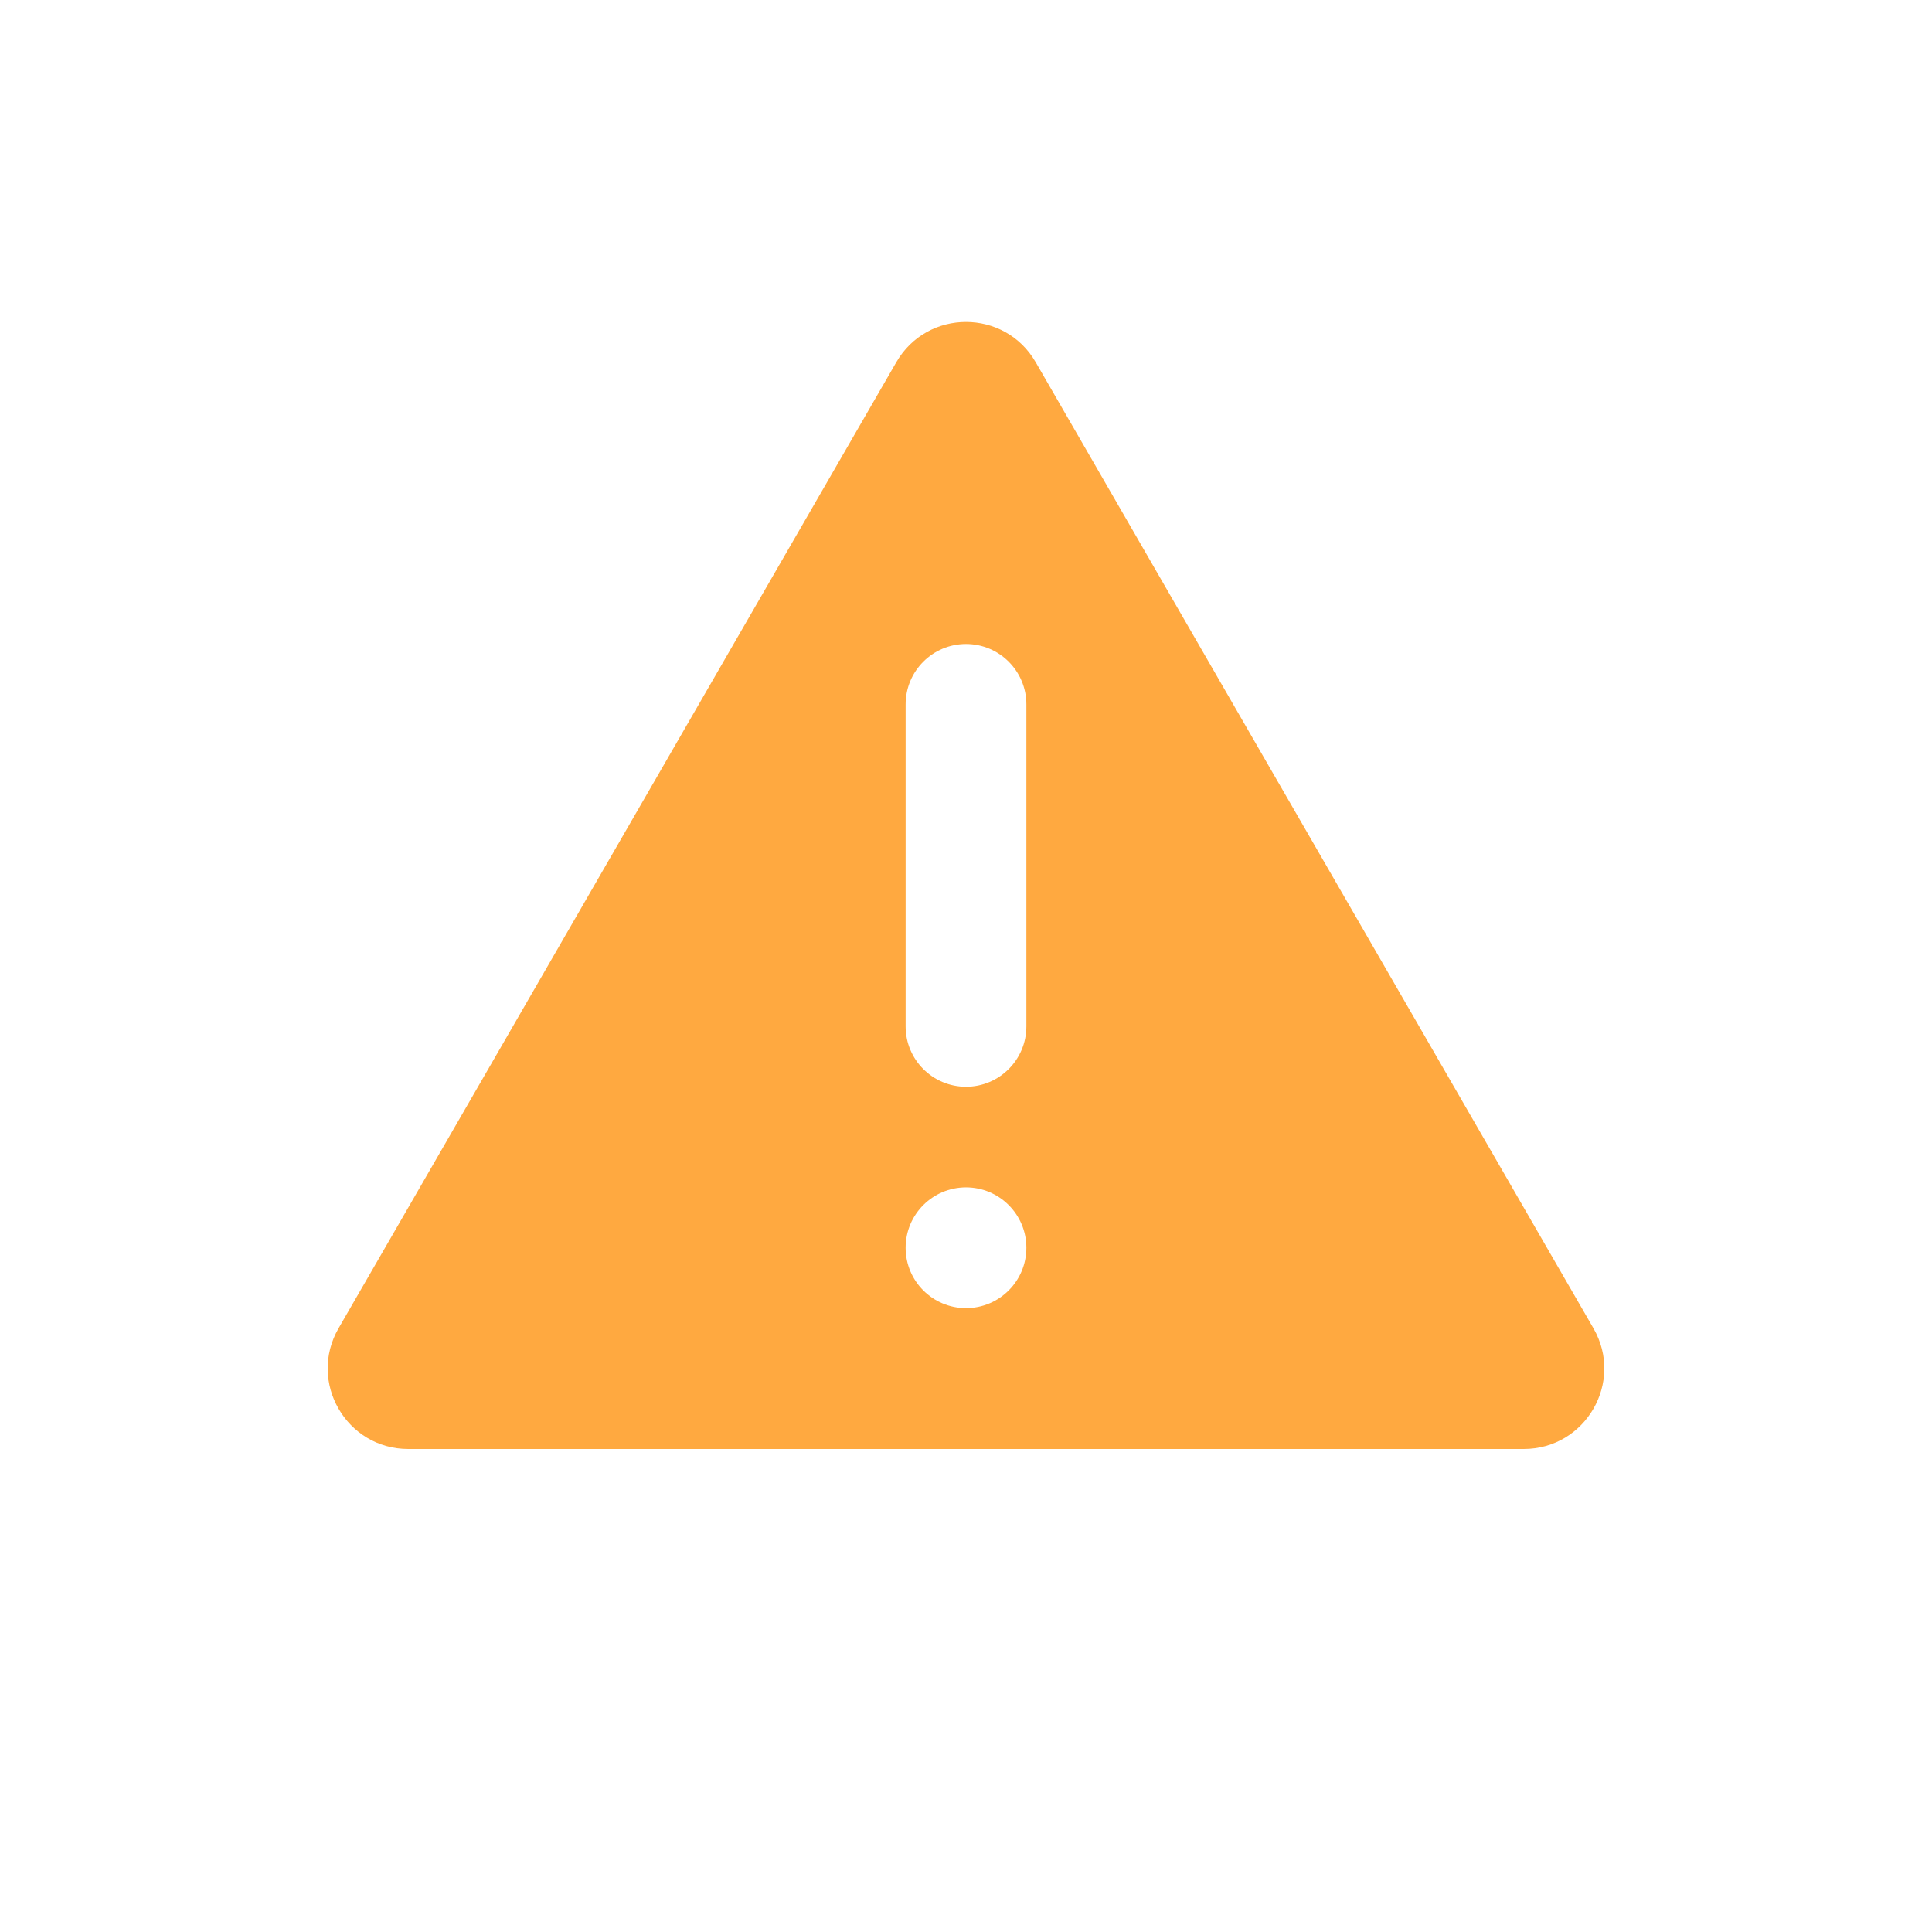 <svg id="job-state/warning" viewBox="0 0 24 24" fill="none" xmlns="http://www.w3.org/2000/svg">
<path fill-rule="evenodd" clip-rule="evenodd" d="M12.866 4.5C12.481 3.833 11.519 3.833 11.134 4.5L4.206 16.5C3.821 17.167 4.302 18 5.072 18H18.928C19.698 18 20.179 17.167 19.794 16.5L12.866 4.5ZM12 8C12.414 8 12.75 8.336 12.75 8.75V12.75C12.75 13.164 12.414 13.5 12 13.5C11.586 13.5 11.25 13.164 11.25 12.75V8.75C11.25 8.336 11.586 8 12 8ZM12.75 15.5C12.75 15.914 12.414 16.25 12 16.25C11.586 16.25 11.25 15.914 11.25 15.5C11.25 15.086 11.586 14.75 12 14.75C12.414 14.75 12.75 15.086 12.75 15.5Z" fill="#FFA940"/>
</svg>
